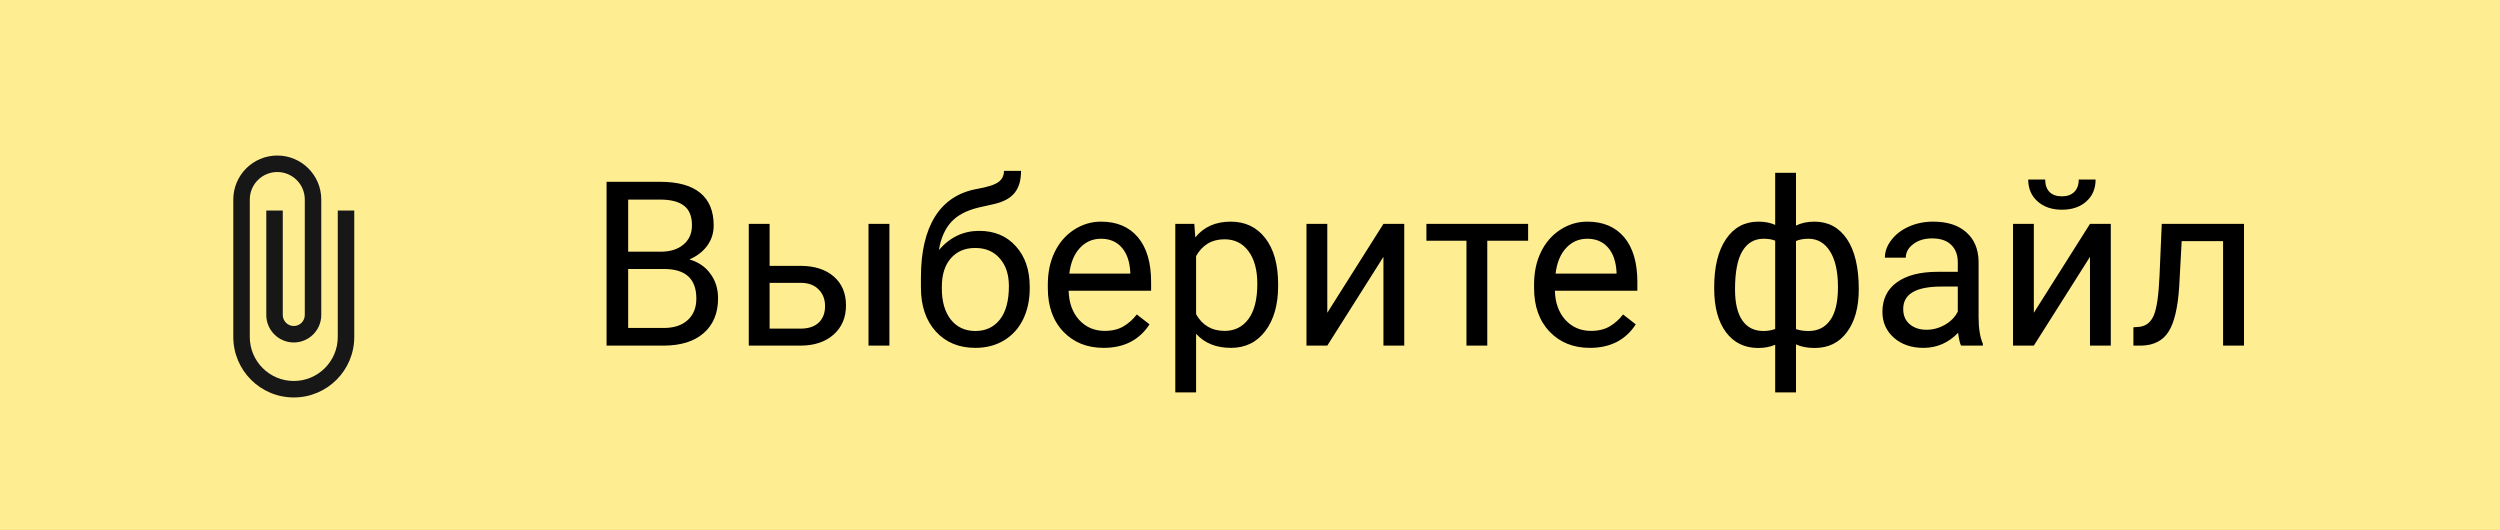 <svg width="217" height="46" viewBox="0 0 217 46" version="1.1" xmlns="http://www.w3.org/2000/svg" xmlns:xlink="http://www.w3.org/1999/xlink">
<rect x="0" y="0" width="217" height="46" fill="#808080" stroke="none"/>
<title>Group</title>
<desc>Created using Figma</desc>
<g id="Canvas" transform="translate(-580 1167)">
<g id="Group">
<g id="Rectangle 2">
<use xlink:href="#path0_fill" transform="translate(580 -1167)" fill="#FFEE91"/>
</g>
<g id="ic_attach_file_48px">
<g id="Group">
<g id="Vector">
<use xlink:href="#path1_fill" transform="translate(600.25 -1153.5)" fill="#171718"/>
</g>
</g>
</g>
<g id="&#208;&#146;&#209;&#139;&#208;&#177;&#208;&#181;&#209;&#128;&#208;&#184;&#209;&#130;&#208;&#181; &#209;&#132;&#208;&#176;&#208;&#185;&#208;&#187;">
<use xlink:href="#path2_fill" transform="translate(631 -1167)"/>
</g>
</g>
</g>
<defs>
<path id="path0_fill" d="M 0 0L 217 0L 217 46L 0 46L 0 0Z"/>
<path id="path1_fill" d="M 9.068 4.773L 9.068 15.75C 9.068 17.86 7.36 19.568 5.25 19.568C 3.14 19.568 1.432 17.86 1.432 15.75L 1.432 3.818C 1.432 2.501 2.501 1.432 3.818 1.432C 5.135 1.432 6.205 2.501 6.205 3.818L 6.205 13.841C 6.205 14.366 5.78 14.796 5.25 14.796C 4.72 14.796 4.295 14.366 4.295 13.841L 4.295 4.773L 2.864 4.773L 2.864 13.841C 2.864 15.158 3.933 16.227 5.25 16.227C 6.567 16.227 7.636 15.158 7.636 13.841L 7.636 3.818C 7.636 1.709 5.928 0 3.818 0C 1.709 0 0 1.709 0 3.818L 0 15.75C 0 18.652 2.353 21 5.25 21C 8.147 21 10.5 18.652 10.5 15.75L 10.5 4.773L 9.068 4.773Z"/>
<path id="path2_fill" d="M 1.65 30L 1.65 15.781L 6.299 15.781C 7.842 15.781 9.001 16.1 9.775 16.738C 10.557 17.376 10.947 18.32 10.947 19.57C 10.947 20.234 10.758 20.824 10.381 21.338C 10.003 21.846 9.489 22.24 8.838 22.52C 9.606 22.734 10.212 23.145 10.654 23.75C 11.104 24.349 11.328 25.065 11.328 25.898C 11.328 27.174 10.915 28.177 10.088 28.906C 9.261 29.635 8.092 30 6.582 30L 1.65 30ZM 3.525 23.35L 3.525 28.467L 6.621 28.467C 7.493 28.467 8.18 28.242 8.682 27.793C 9.189 27.337 9.443 26.712 9.443 25.918C 9.443 24.206 8.512 23.35 6.65 23.35L 3.525 23.35ZM 3.525 21.846L 6.357 21.846C 7.178 21.846 7.832 21.641 8.32 21.23C 8.815 20.82 9.062 20.264 9.062 19.561C 9.062 18.779 8.835 18.213 8.379 17.861C 7.923 17.503 7.23 17.324 6.299 17.324L 3.525 17.324L 3.525 21.846ZM 15.801 23.076L 18.545 23.076C 19.743 23.089 20.69 23.402 21.387 24.014C 22.083 24.626 22.432 25.456 22.432 26.504C 22.432 27.559 22.074 28.405 21.357 29.043C 20.641 29.681 19.678 30 18.467 30L 13.994 30L 13.994 19.434L 15.801 19.434L 15.801 23.076ZM 26.201 30L 24.385 30L 24.385 19.434L 26.201 19.434L 26.201 30ZM 15.801 24.551L 15.801 28.525L 18.486 28.525C 19.163 28.525 19.688 28.353 20.059 28.008C 20.43 27.656 20.615 27.178 20.615 26.572C 20.615 25.986 20.433 25.508 20.068 25.137C 19.71 24.759 19.206 24.564 18.555 24.551L 15.801 24.551ZM 33.994 20.039C 35.322 20.039 36.383 20.485 37.178 21.377C 37.978 22.262 38.379 23.431 38.379 24.883L 38.379 25.049C 38.379 26.045 38.187 26.937 37.803 27.725C 37.419 28.506 36.865 29.115 36.143 29.551C 35.426 29.98 34.6 30.195 33.662 30.195C 32.243 30.195 31.1 29.723 30.234 28.779C 29.369 27.829 28.936 26.556 28.936 24.961L 28.936 24.082C 28.936 21.862 29.346 20.098 30.166 18.789C 30.993 17.48 32.21 16.683 33.818 16.396C 34.73 16.234 35.345 16.035 35.664 15.801C 35.983 15.566 36.143 15.244 36.143 14.834L 37.627 14.834C 37.627 15.648 37.441 16.283 37.07 16.738C 36.706 17.194 36.12 17.516 35.312 17.705L 33.965 18.008C 32.891 18.262 32.083 18.691 31.543 19.297C 31.009 19.896 30.661 20.697 30.498 21.699C 31.455 20.592 32.62 20.039 33.994 20.039ZM 33.643 21.523C 32.757 21.523 32.054 21.823 31.533 22.422C 31.012 23.014 30.752 23.838 30.752 24.893L 30.752 25.049C 30.752 26.182 31.012 27.08 31.533 27.744C 32.06 28.402 32.77 28.73 33.662 28.73C 34.56 28.73 35.27 28.398 35.791 27.734C 36.312 27.07 36.572 26.1 36.572 24.824C 36.572 23.828 36.309 23.031 35.781 22.432C 35.26 21.826 34.547 21.523 33.643 21.523ZM 44.795 30.195C 43.363 30.195 42.197 29.727 41.299 28.789C 40.4 27.845 39.951 26.585 39.951 25.01L 39.951 24.678C 39.951 23.63 40.15 22.695 40.547 21.875C 40.95 21.048 41.51 20.404 42.227 19.941C 42.949 19.473 43.73 19.238 44.57 19.238C 45.944 19.238 47.012 19.691 47.773 20.596C 48.535 21.501 48.916 22.796 48.916 24.482L 48.916 25.234L 41.758 25.234C 41.784 26.276 42.087 27.119 42.666 27.764C 43.252 28.402 43.994 28.721 44.893 28.721C 45.531 28.721 46.071 28.59 46.514 28.33C 46.956 28.07 47.344 27.725 47.676 27.295L 48.779 28.154C 47.894 29.515 46.566 30.195 44.795 30.195ZM 44.57 20.723C 43.841 20.723 43.229 20.99 42.734 21.523C 42.24 22.051 41.934 22.793 41.816 23.75L 47.109 23.75L 47.109 23.613C 47.057 22.695 46.81 21.986 46.367 21.484C 45.925 20.977 45.325 20.723 44.57 20.723ZM 59.941 24.834C 59.941 26.442 59.574 27.738 58.838 28.721C 58.102 29.704 57.106 30.195 55.85 30.195C 54.567 30.195 53.558 29.788 52.822 28.975L 52.822 34.062L 51.016 34.062L 51.016 19.434L 52.666 19.434L 52.754 20.605C 53.49 19.694 54.512 19.238 55.82 19.238C 57.09 19.238 58.092 19.717 58.828 20.674C 59.57 21.631 59.941 22.962 59.941 24.668L 59.941 24.834ZM 58.135 24.629C 58.135 23.438 57.881 22.497 57.373 21.807C 56.865 21.116 56.169 20.771 55.283 20.771C 54.19 20.771 53.369 21.256 52.822 22.227L 52.822 27.275C 53.363 28.239 54.19 28.721 55.303 28.721C 56.169 28.721 56.855 28.379 57.363 27.695C 57.878 27.005 58.135 25.983 58.135 24.629ZM 69.082 19.434L 70.889 19.434L 70.889 30L 69.082 30L 69.082 22.295L 64.209 30L 62.402 30L 62.402 19.434L 64.209 19.434L 64.209 27.148L 69.082 19.434ZM 81.641 20.898L 78.096 20.898L 78.096 30L 76.289 30L 76.289 20.898L 72.812 20.898L 72.812 19.434L 81.641 19.434L 81.641 20.898ZM 87.002 30.195C 85.57 30.195 84.404 29.727 83.506 28.789C 82.607 27.845 82.158 26.585 82.158 25.01L 82.158 24.678C 82.158 23.63 82.357 22.695 82.754 21.875C 83.158 21.048 83.717 20.404 84.434 19.941C 85.156 19.473 85.938 19.238 86.777 19.238C 88.151 19.238 89.219 19.691 89.981 20.596C 90.742 21.501 91.123 22.796 91.123 24.482L 91.123 25.234L 83.965 25.234C 83.991 26.276 84.294 27.119 84.873 27.764C 85.459 28.402 86.201 28.721 87.1 28.721C 87.738 28.721 88.278 28.59 88.721 28.33C 89.163 28.07 89.551 27.725 89.883 27.295L 90.986 28.154C 90.101 29.515 88.773 30.195 87.002 30.195ZM 86.777 20.723C 86.048 20.723 85.436 20.99 84.941 21.523C 84.447 22.051 84.141 22.793 84.023 23.75L 89.316 23.75L 89.316 23.613C 89.264 22.695 89.017 21.986 88.574 21.484C 88.132 20.977 87.533 20.723 86.777 20.723ZM 97.793 24.912C 97.793 23.148 98.135 21.761 98.818 20.752C 99.502 19.743 100.439 19.238 101.631 19.238C 102.184 19.238 102.669 19.333 103.086 19.521L 103.086 15L 104.893 15L 104.893 19.58C 105.348 19.352 105.882 19.238 106.494 19.238C 107.692 19.238 108.633 19.743 109.316 20.752C 110 21.761 110.342 23.216 110.342 25.117C 110.342 26.673 110 27.91 109.316 28.828C 108.639 29.746 107.705 30.205 106.514 30.205C 105.882 30.205 105.342 30.101 104.893 29.893L 104.893 34.062L 103.086 34.062L 103.086 29.922C 102.656 30.111 102.165 30.205 101.611 30.205C 100.426 30.205 99.492 29.746 98.809 28.828C 98.132 27.91 97.793 26.654 97.793 25.059L 97.793 24.912ZM 108.535 24.912C 108.535 23.584 108.307 22.555 107.852 21.826C 107.396 21.09 106.768 20.723 105.967 20.723C 105.557 20.723 105.199 20.788 104.893 20.918L 104.893 28.564C 105.186 28.675 105.55 28.73 105.986 28.73C 106.794 28.73 107.419 28.418 107.861 27.793C 108.311 27.168 108.535 26.208 108.535 24.912ZM 99.6 25.117C 99.6 26.302 99.811 27.201 100.234 27.812C 100.658 28.424 101.266 28.73 102.061 28.73C 102.438 28.73 102.78 28.672 103.086 28.555L 103.086 20.889C 102.812 20.778 102.477 20.723 102.08 20.723C 101.286 20.723 100.674 21.078 100.244 21.787C 99.814 22.497 99.6 23.607 99.6 25.117ZM 119.219 30C 119.115 29.792 119.03 29.421 118.965 28.887C 118.125 29.759 117.122 30.195 115.957 30.195C 114.915 30.195 114.059 29.902 113.389 29.316C 112.725 28.724 112.393 27.975 112.393 27.07C 112.393 25.97 112.809 25.117 113.643 24.512C 114.482 23.9 115.661 23.594 117.178 23.594L 118.936 23.594L 118.936 22.764C 118.936 22.132 118.747 21.631 118.369 21.26C 117.992 20.882 117.435 20.693 116.699 20.693C 116.055 20.693 115.514 20.856 115.078 21.182C 114.642 21.507 114.424 21.901 114.424 22.363L 112.607 22.363C 112.607 21.836 112.793 21.328 113.164 20.84C 113.542 20.345 114.049 19.954 114.688 19.668C 115.332 19.381 116.038 19.238 116.807 19.238C 118.024 19.238 118.978 19.544 119.668 20.156C 120.358 20.762 120.716 21.598 120.742 22.666L 120.742 27.529C 120.742 28.499 120.866 29.271 121.113 29.844L 121.113 30L 119.219 30ZM 116.221 28.623C 116.787 28.623 117.324 28.477 117.832 28.184C 118.34 27.891 118.708 27.51 118.936 27.041L 118.936 24.873L 117.52 24.873C 115.306 24.873 114.199 25.521 114.199 26.816C 114.199 27.383 114.388 27.826 114.766 28.145C 115.143 28.463 115.628 28.623 116.221 28.623ZM 130.41 19.434L 132.217 19.434L 132.217 30L 130.41 30L 130.41 22.295L 125.537 30L 123.73 30L 123.73 19.434L 125.537 19.434L 125.537 27.148L 130.41 19.434ZM 130.898 15.586C 130.898 16.374 130.628 17.009 130.088 17.49C 129.554 17.965 128.851 18.203 127.979 18.203C 127.106 18.203 126.4 17.962 125.859 17.48C 125.319 16.999 125.049 16.367 125.049 15.586L 126.523 15.586C 126.523 16.042 126.647 16.4 126.895 16.66C 127.142 16.914 127.503 17.041 127.979 17.041C 128.434 17.041 128.789 16.914 129.043 16.66C 129.303 16.406 129.434 16.048 129.434 15.586L 130.898 15.586ZM 143.779 19.434L 143.779 30L 141.963 30L 141.963 20.928L 138.369 20.928L 138.154 24.883C 138.037 26.699 137.731 27.998 137.236 28.779C 136.748 29.561 135.97 29.967 134.902 30L 134.18 30L 134.18 28.408L 134.697 28.369C 135.283 28.304 135.703 27.965 135.957 27.354C 136.211 26.741 136.374 25.609 136.445 23.955L 136.641 19.434L 143.779 19.434Z"/>
</defs>
</svg>
